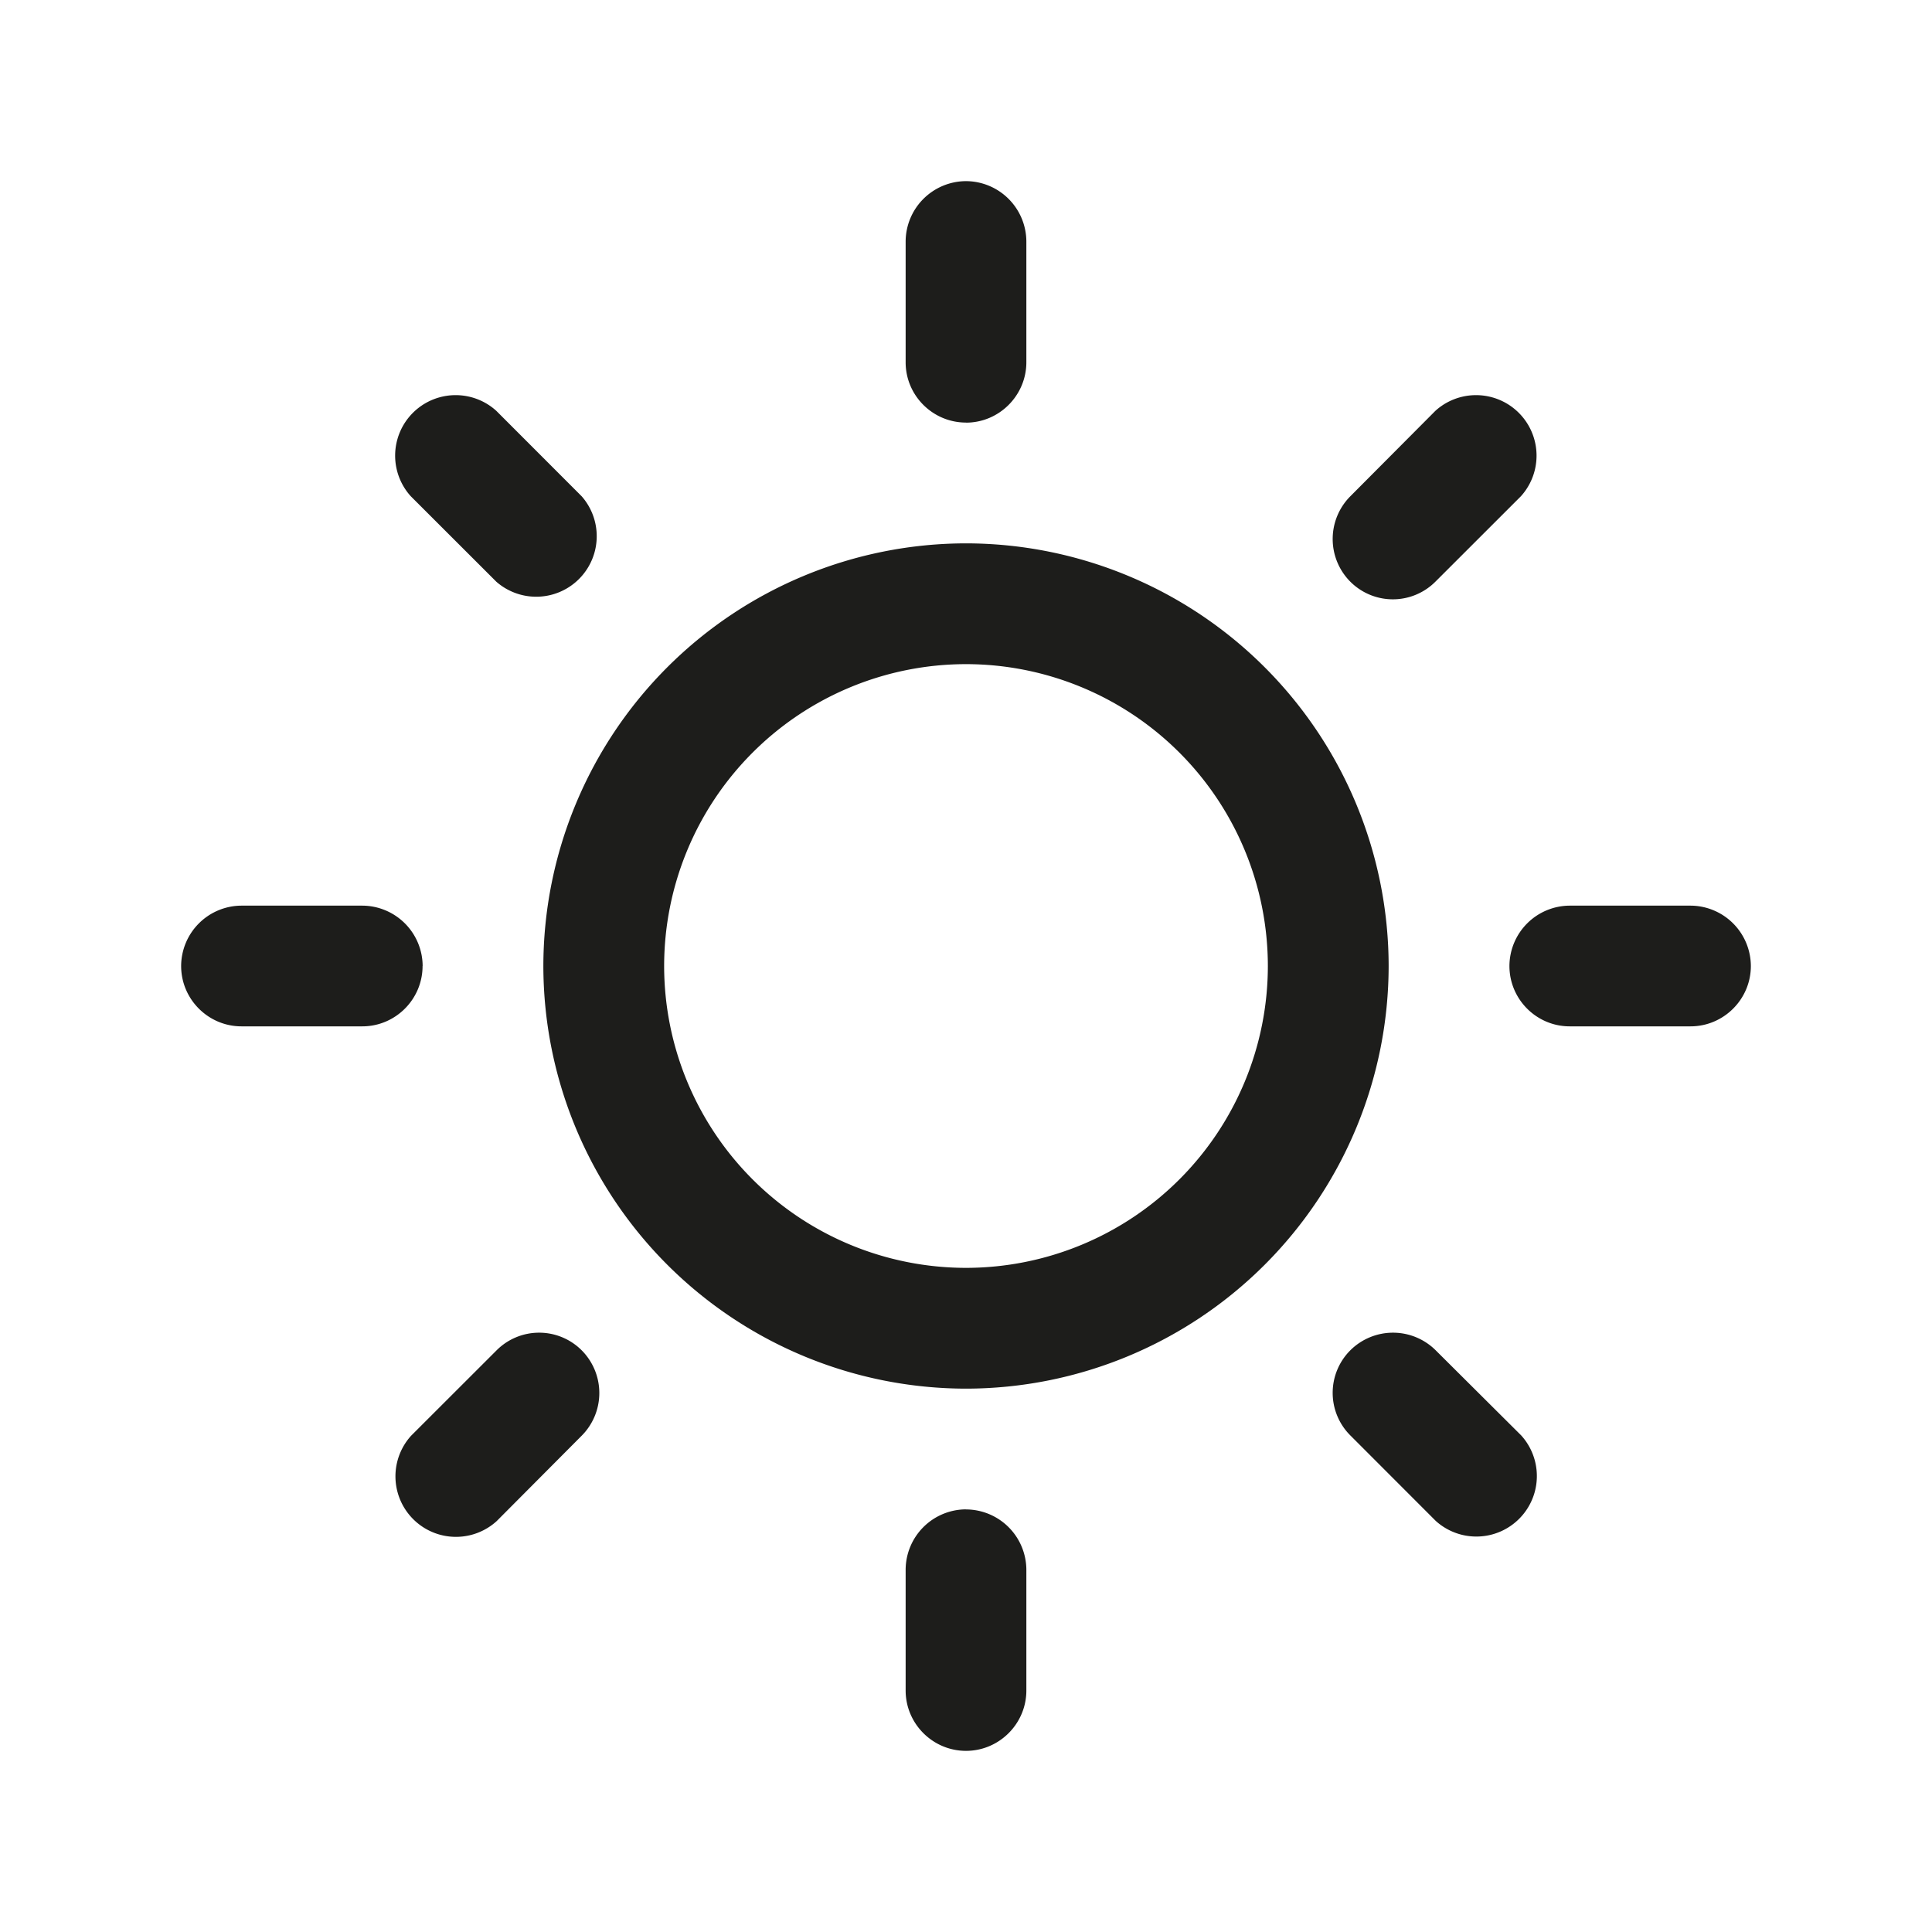 <svg xmlns="http://www.w3.org/2000/svg" width="25" height="25"><path style="stroke:none;fill-rule:nonzero;fill:#1d1d1b;fill-opacity:1" d="M12.5 7.031A5.475 5.475 0 0 0 7.031 12.5a5.475 5.475 0 0 0 5.469 5.469 5.475 5.475 0 0 0 5.469-5.469A5.475 5.475 0 0 0 12.5 7.031Zm0 9.375A3.908 3.908 0 0 1 8.594 12.5 3.908 3.908 0 0 1 12.5 8.594a3.908 3.908 0 0 1 3.906 3.906 3.908 3.908 0 0 1-3.906 3.906Zm0-10.937c.43 0 .781-.352.781-.782V3.125a.784.784 0 0 0-.781-.781.784.784 0 0 0-.781.781v1.563c0 .43.351.78.781.78Zm0 14.062a.784.784 0 0 0-.781.782v1.562c0 .43.351.781.781.781.43 0 .781-.351.781-.781v-1.563a.784.784 0 0 0-.781-.78Zm6.074-12.004 1.106-1.105a.783.783 0 0 0-1.106-1.106l-1.101 1.106a.783.783 0 0 0 0 1.105.778.778 0 0 0 1.101 0ZM6.426 17.473 5.32 18.578a.783.783 0 0 0 1.106 1.106l1.101-1.106a.783.783 0 0 0 0-1.105.778.778 0 0 0-1.101 0ZM5.469 12.5a.784.784 0 0 0-.782-.781H3.125a.784.784 0 0 0-.781.781c0 .43.351.781.781.781h1.563c.43 0 .78-.351.78-.781Zm16.406-.781h-1.563a.784.784 0 0 0-.78.781c0 .43.35.781.78.781h1.563c.43 0 .781-.351.781-.781a.784.784 0 0 0-.781-.781ZM6.422 7.527a.783.783 0 0 0 1.105-1.105L6.422 5.316a.783.783 0 0 0-1.106 1.106Zm12.156 9.946a.783.783 0 0 0-1.105 0 .778.778 0 0 0 0 1.101l1.105 1.106a.783.783 0 0 0 1.106-1.106Zm0 0"/></svg>